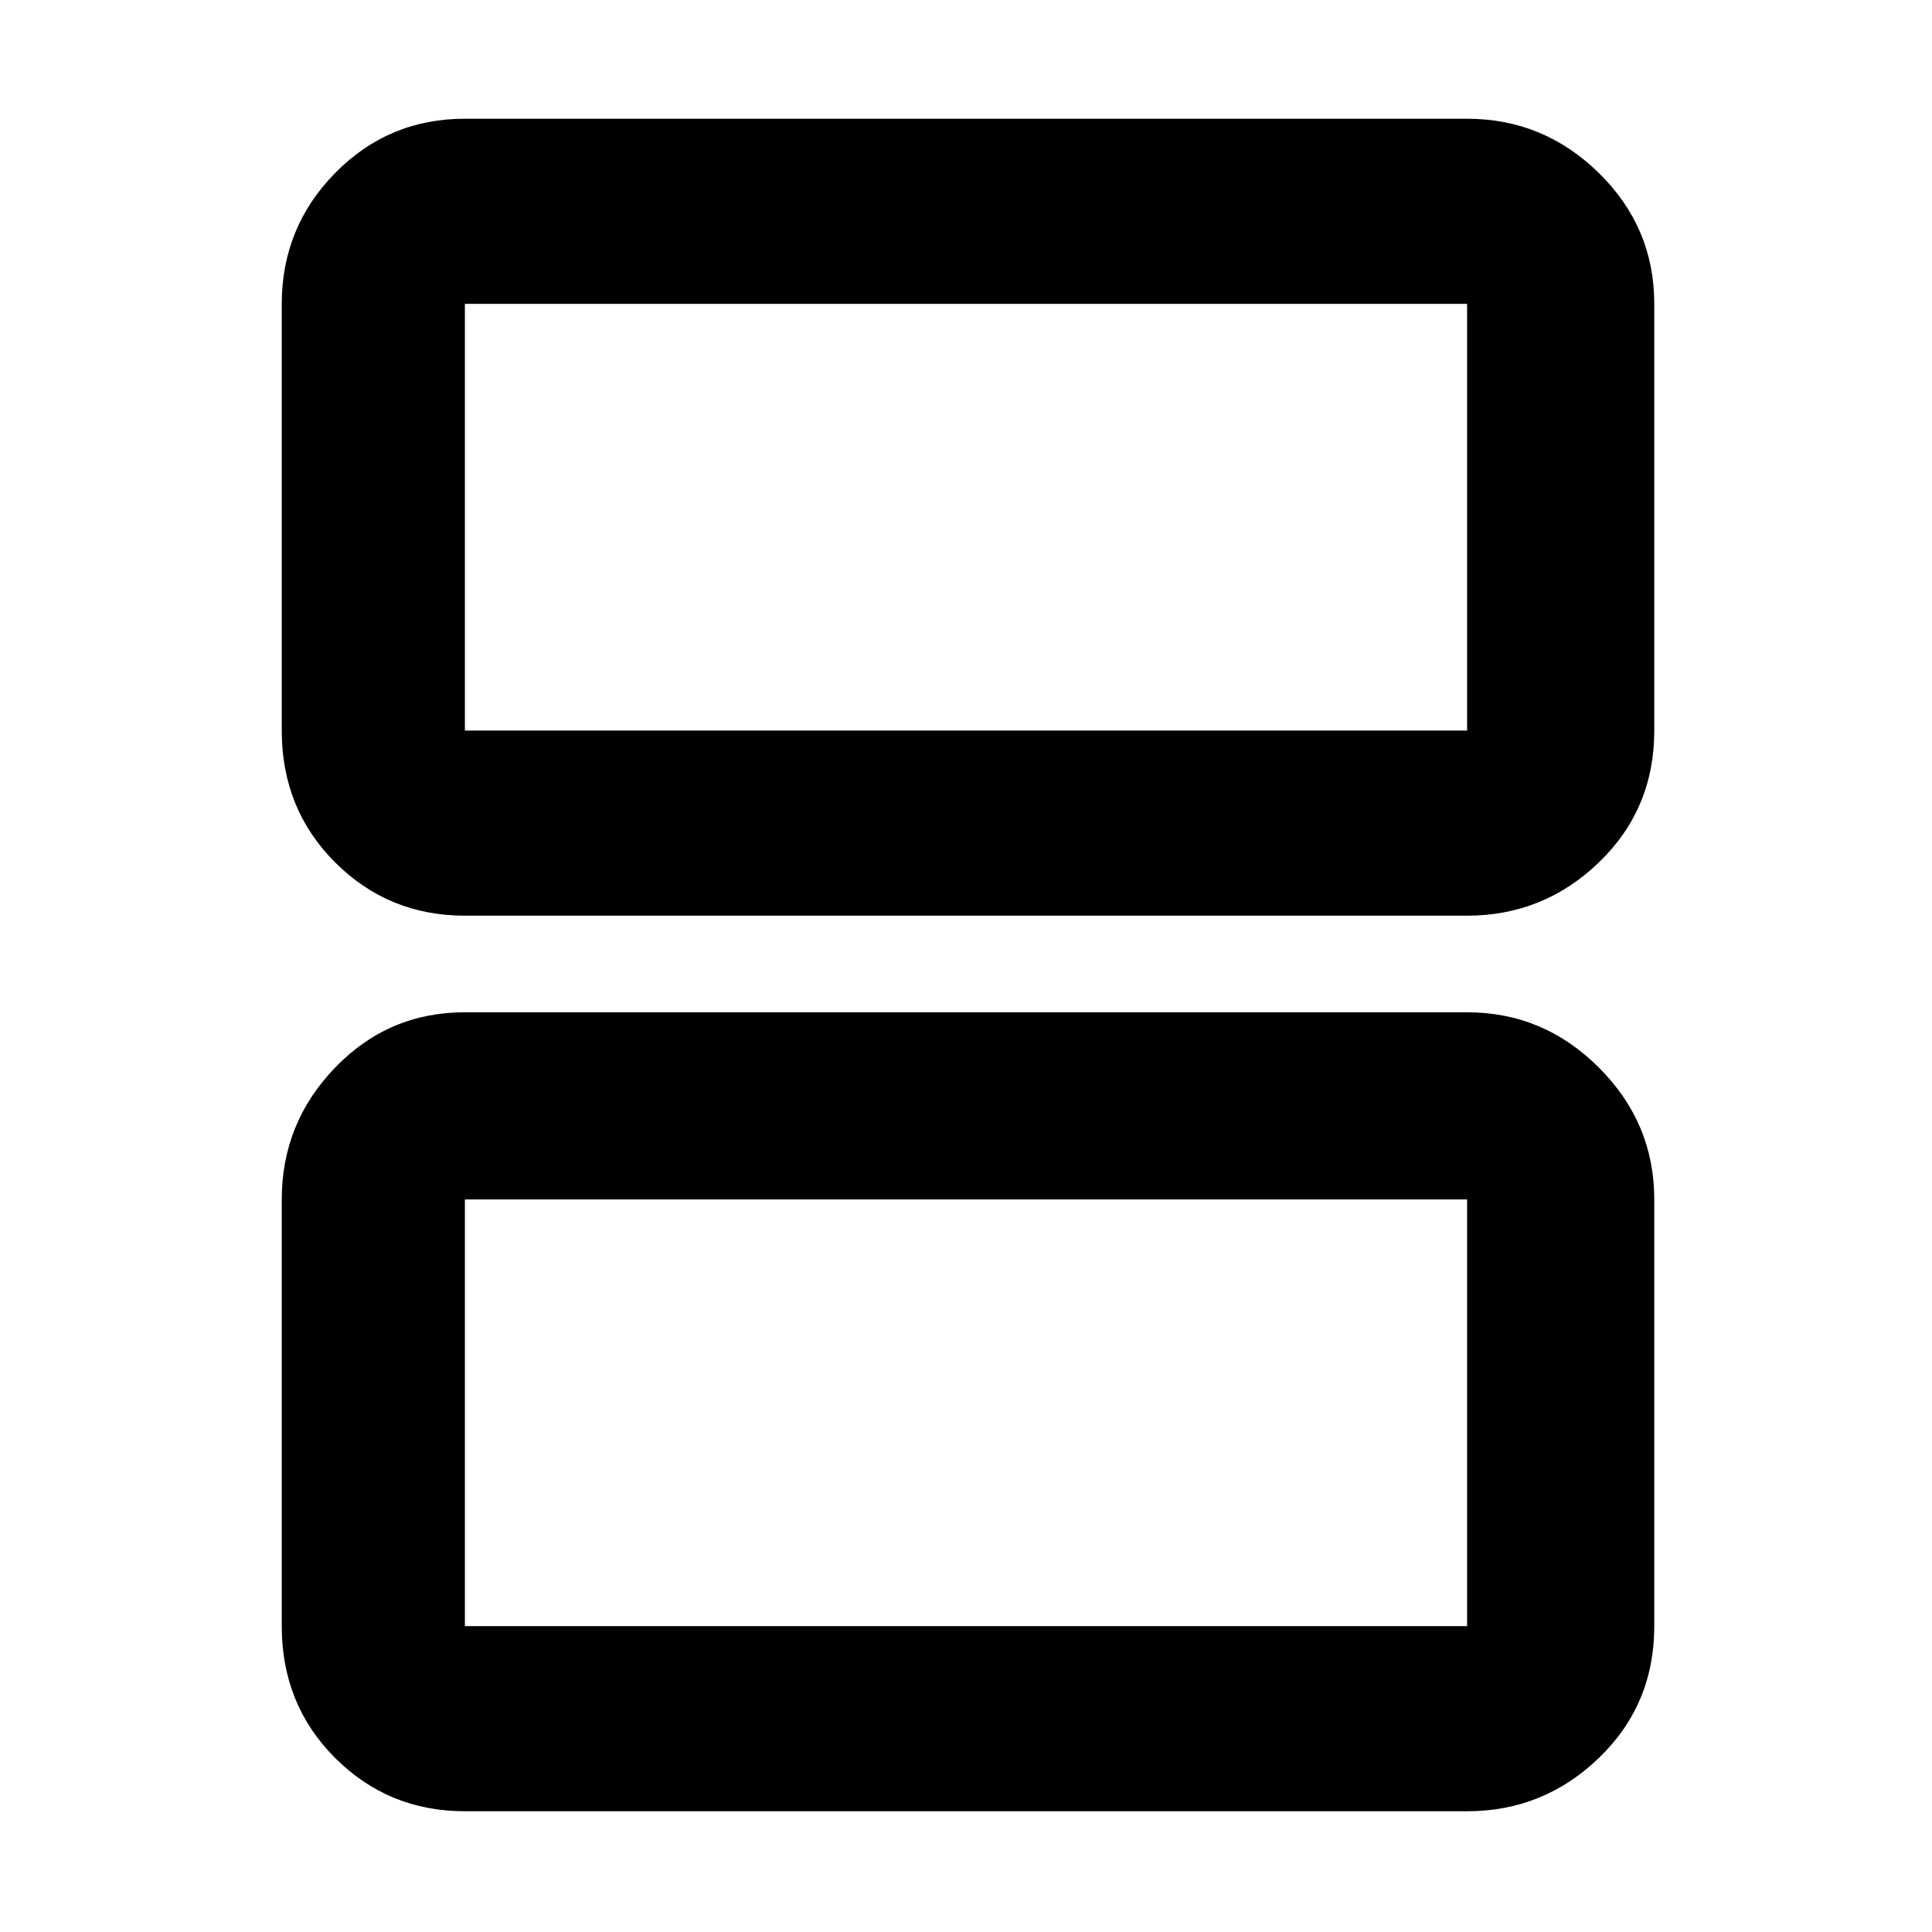 <svg xmlns="http://www.w3.org/2000/svg" height="48" width="48"><path d="M11.55 18.15H36.45Q36.45 18.15 36.45 18.15Q36.45 18.15 36.45 18.15V7.55Q36.45 7.55 36.45 7.55Q36.45 7.55 36.45 7.55H11.55Q11.55 7.55 11.55 7.55Q11.55 7.55 11.55 7.55V18.15Q11.55 18.15 11.55 18.15Q11.55 18.15 11.55 18.15ZM11.55 22.75Q9.65 22.75 8.325 21.425Q7 20.1 7 18.15V7.55Q7 5.65 8.325 4.3Q9.65 2.95 11.55 2.95H36.45Q38.35 2.95 39.725 4.3Q41.1 5.65 41.1 7.55V18.15Q41.1 20.1 39.725 21.425Q38.35 22.75 36.45 22.75ZM11.55 40.4H36.45Q36.45 40.4 36.45 40.4Q36.45 40.4 36.45 40.4V29.8Q36.45 29.8 36.45 29.8Q36.45 29.8 36.45 29.8H11.55Q11.55 29.8 11.55 29.8Q11.55 29.8 11.55 29.8V40.4Q11.55 40.4 11.55 40.4Q11.55 40.4 11.55 40.4ZM11.55 45Q9.65 45 8.325 43.675Q7 42.35 7 40.4V29.8Q7 27.9 8.325 26.525Q9.65 25.15 11.55 25.15H36.45Q38.35 25.15 39.725 26.525Q41.1 27.9 41.1 29.8V40.4Q41.1 42.35 39.725 43.675Q38.35 45 36.45 45ZM11.55 18.15Q11.55 18.15 11.55 18.15Q11.55 18.15 11.55 18.15V7.55Q11.55 7.55 11.55 7.55Q11.55 7.55 11.55 7.55Q11.55 7.55 11.55 7.55Q11.55 7.55 11.55 7.55V18.15Q11.55 18.15 11.55 18.15Q11.55 18.15 11.55 18.15ZM11.55 40.4Q11.55 40.4 11.55 40.4Q11.55 40.4 11.55 40.4V29.8Q11.55 29.8 11.55 29.8Q11.55 29.8 11.55 29.8Q11.55 29.8 11.55 29.8Q11.55 29.8 11.55 29.8V40.4Q11.55 40.4 11.55 40.4Q11.55 40.4 11.55 40.4Z"/></svg>